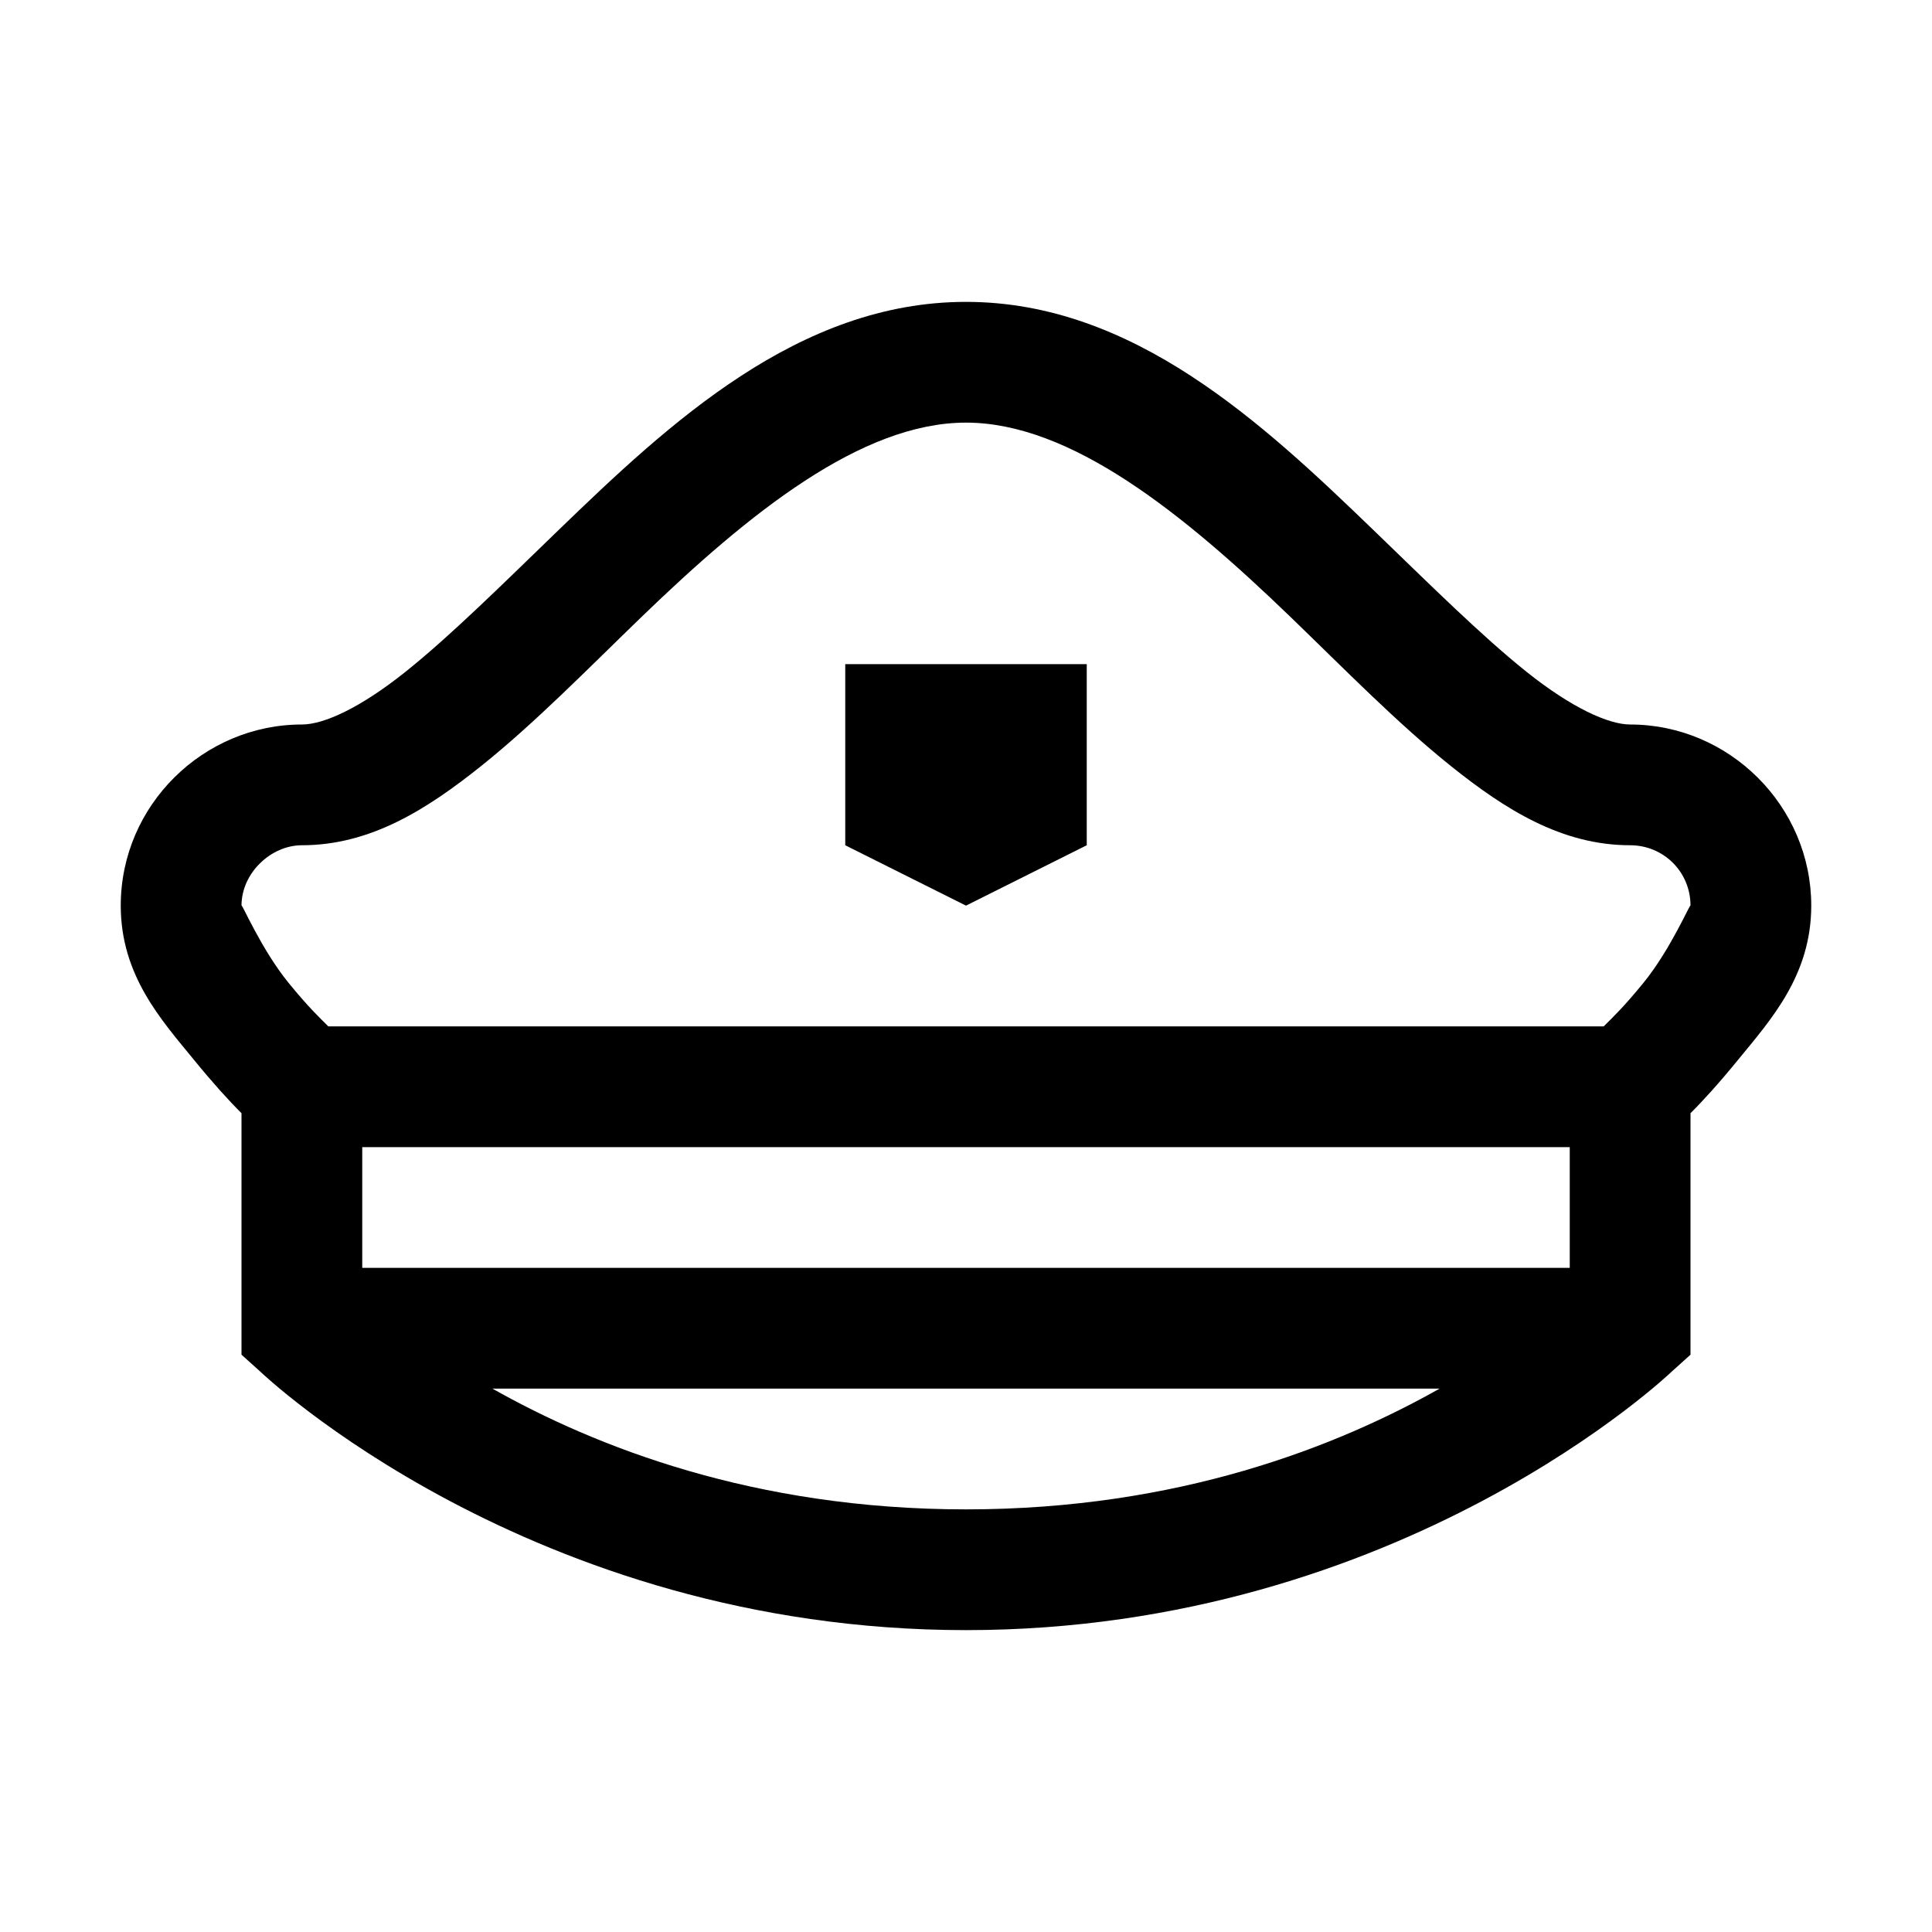 <svg xmlns="http://www.w3.org/2000/svg" viewBox="0 0 32 32" enable-background="new 0 0 32 32">
    <path style="text-indent:0;text-align:start;line-height:normal;text-transform:none;block-progression:tb;-inkscape-font-specification:Bitstream Vera Sans" d="M 16 5 C 13.231 5 11.086 7.007 9.25 8.781 C 8.332 9.668 7.467 10.527 6.719 11.125 C 5.971 11.723 5.365 12 5 12 C 3.373 12 2 13.333 2 15 C 2 16.156 2.672 16.894 3.219 17.562 C 3.518 17.929 3.79 18.23 4 18.438 L 4 22 L 4 22.438 L 4.312 22.719 C 4.312 22.719 8.777 27 16 27 C 23.223 27 27.688 22.719 27.688 22.719 L 28 22.438 L 28 22 L 28 18.438 C 28.21 18.23 28.482 17.929 28.781 17.562 C 29.328 16.894 30 16.156 30 15 C 30 13.35 28.641 12 27 12 C 26.643 12 26.029 11.723 25.281 11.125 C 24.534 10.527 23.669 9.668 22.75 8.781 C 20.911 7.007 18.769 5 16 5 z M 16 7 C 17.731 7 19.586 8.493 21.375 10.219 C 22.269 11.082 23.139 11.973 24.031 12.688 C 24.923 13.402 25.862 14 27 14 C 27.553 14 28 14.44 28 15 C 28 14.949 27.672 15.726 27.219 16.281 C 26.892 16.681 26.721 16.842 26.562 17 L 5.438 17 C 5.279 16.842 5.108 16.681 4.781 16.281 C 4.328 15.726 4 14.949 4 15 C 4 14.457 4.491 14 5 14 C 6.14 14 7.075 13.402 7.969 12.688 C 8.862 11.973 9.732 11.082 10.625 10.219 C 12.412 8.493 14.269 7 16 7 z M 14 11 L 14 14 L 16 15 L 18 14 L 18 11 L 14 11 z M 6 19 L 26 19 L 26 21 L 6 21 L 6 19 z M 8.156 23 L 23.844 23 C 22.149 23.956 19.523 25 16 25 C 12.477 25 9.851 23.956 8.156 23 z" color="#000" overflow="visible" enable-background="accumulate" font-family="Bitstream Vera Sans"/>
</svg>